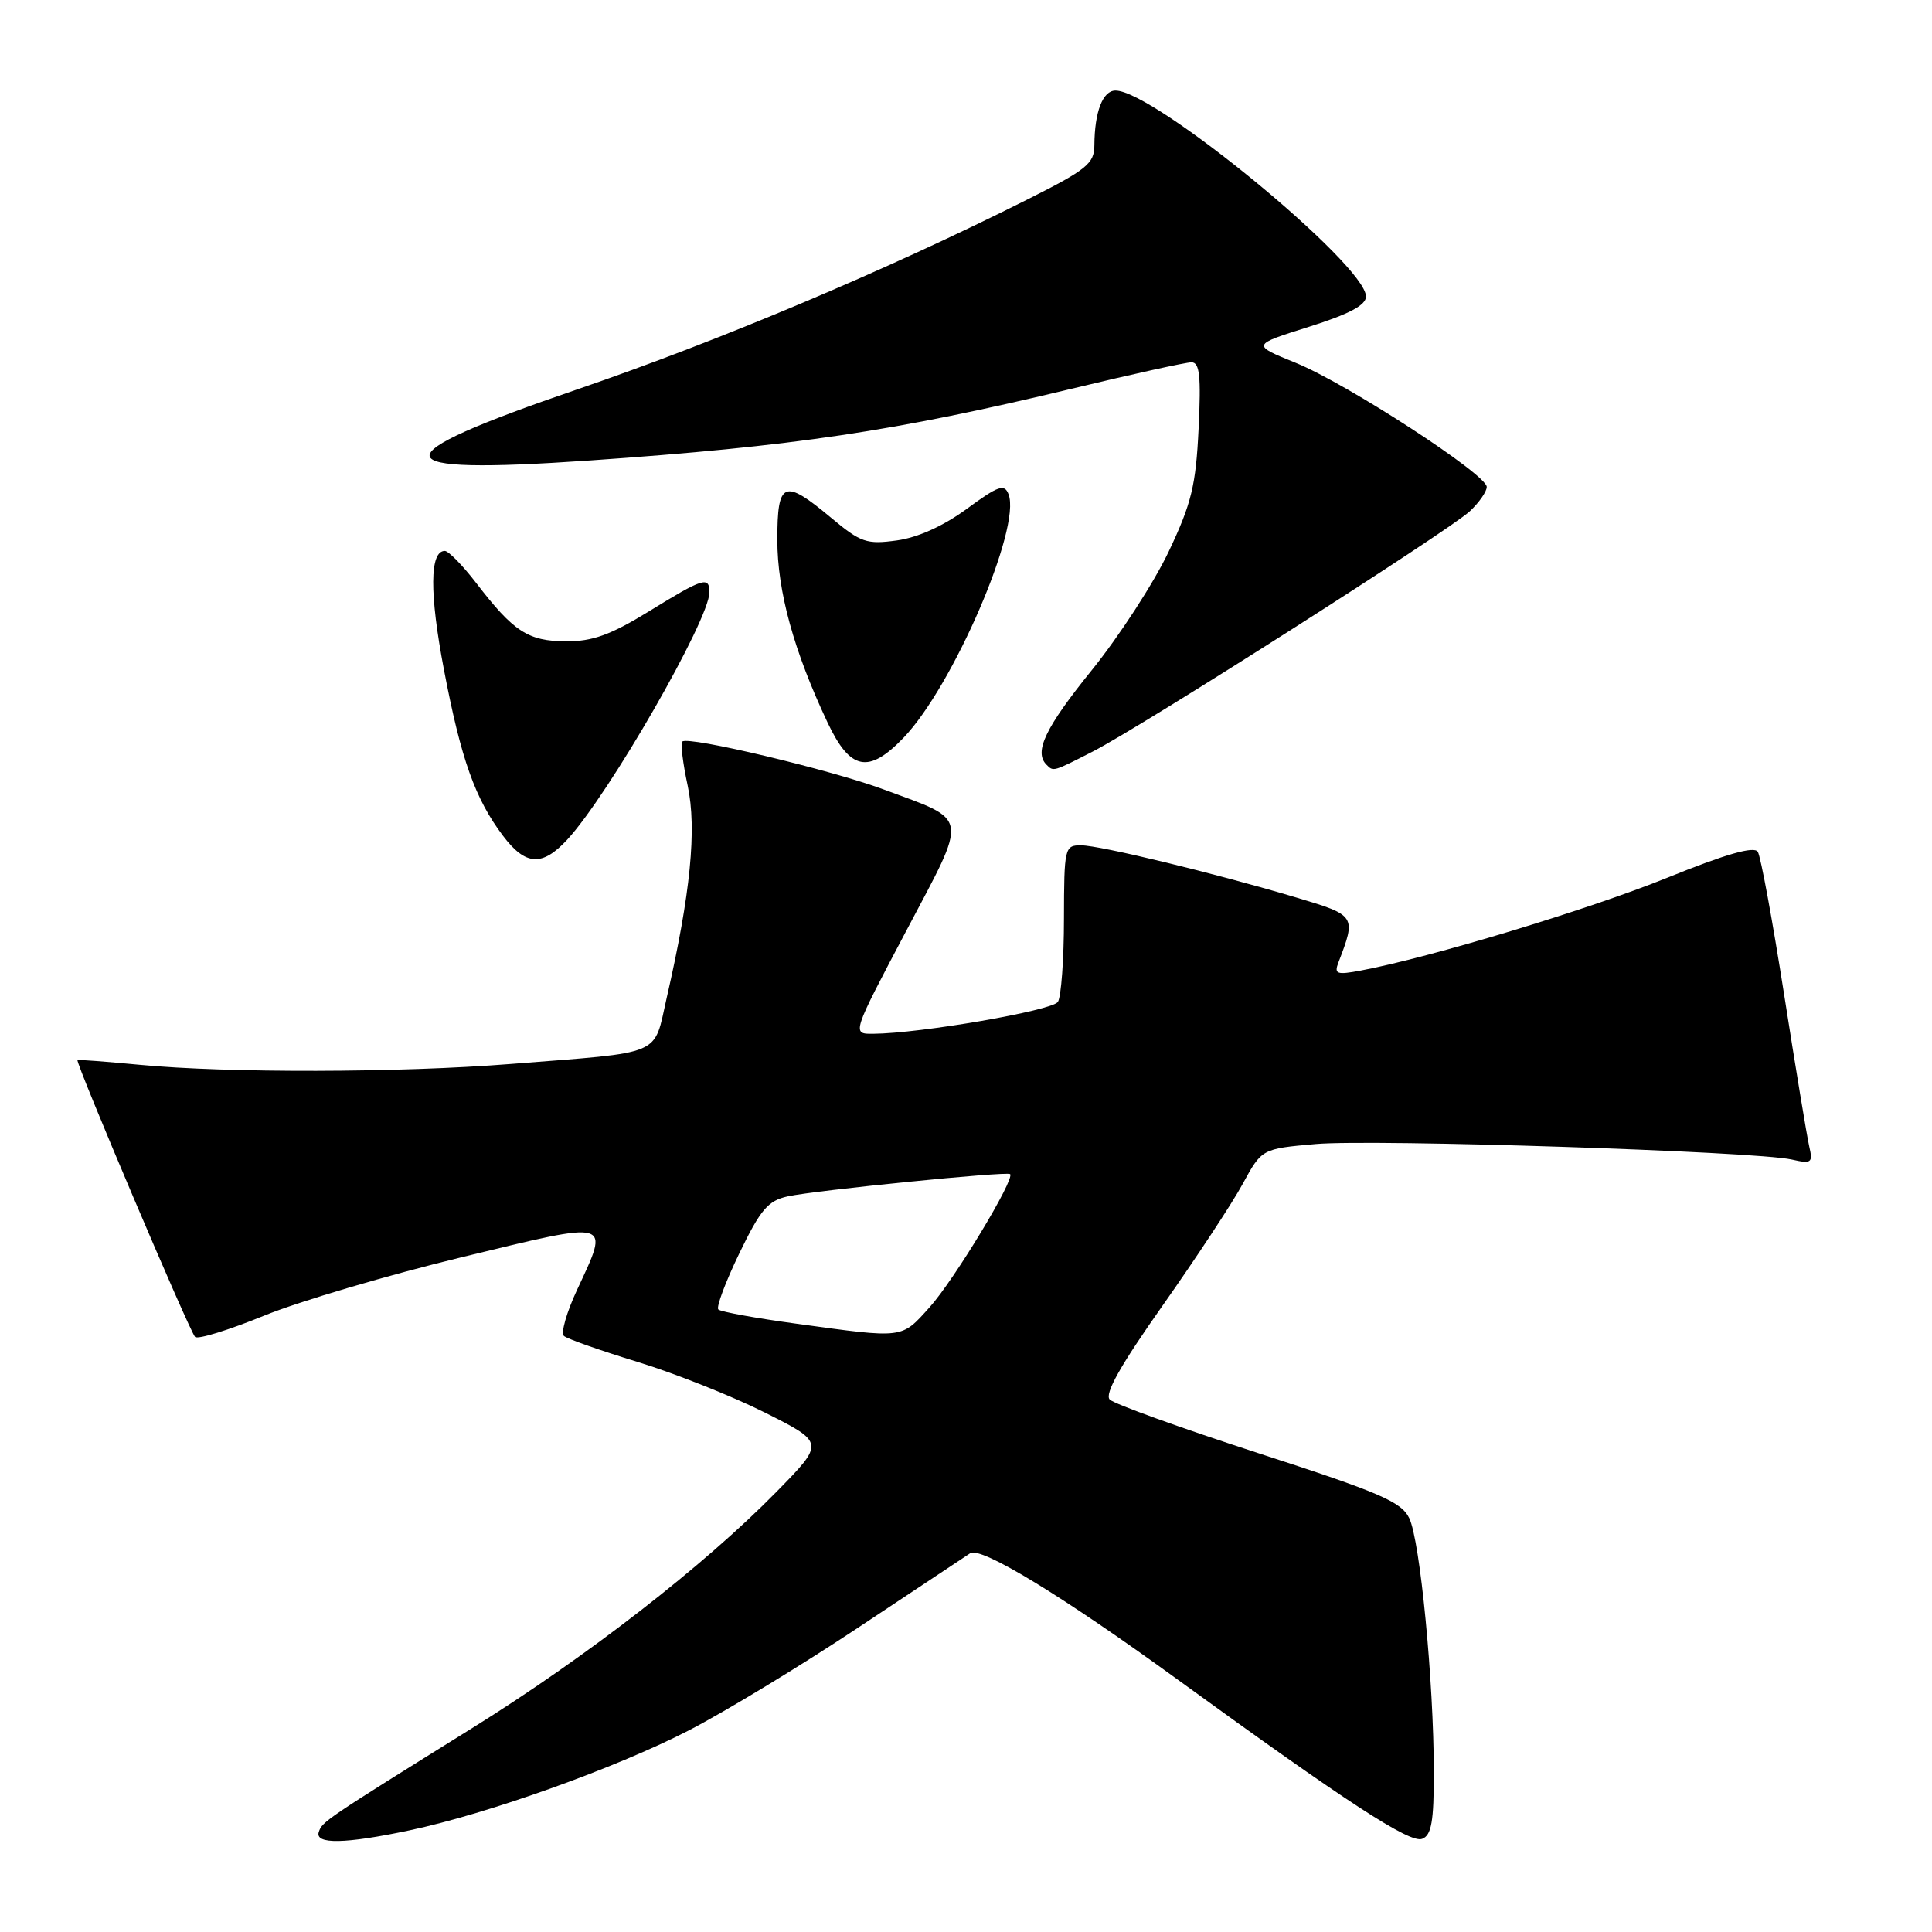 <?xml version="1.0" encoding="UTF-8" standalone="no"?>
<!DOCTYPE svg PUBLIC "-//W3C//DTD SVG 1.1//EN" "http://www.w3.org/Graphics/SVG/1.1/DTD/svg11.dtd" >
<svg xmlns="http://www.w3.org/2000/svg" xmlns:xlink="http://www.w3.org/1999/xlink" version="1.1" viewBox="0 0 256 256">
 <g >
 <path fill="currentColor"
d=" M 54.27 242.53 C 64.66 240.33 81.54 234.29 91.21 229.32 C 96.01 226.85 106.13 220.71 113.71 215.67 C 121.30 210.63 127.97 206.20 128.56 205.81 C 129.97 204.88 140.83 211.50 156.04 222.55 C 178.51 238.87 186.82 244.28 188.44 243.66 C 189.68 243.19 190.00 241.36 189.99 234.78 C 189.98 222.81 188.17 204.11 186.73 201.16 C 185.68 198.99 182.82 197.76 166.79 192.57 C 156.51 189.23 147.62 186.03 147.05 185.45 C 146.32 184.72 148.46 180.92 154.07 172.97 C 158.50 166.68 163.27 159.44 164.66 156.88 C 167.20 152.22 167.20 152.22 174.35 151.59 C 182.02 150.92 232.58 152.56 237.39 153.64 C 240.05 154.24 240.24 154.09 239.73 151.89 C 239.43 150.58 237.93 141.51 236.40 131.75 C 234.87 121.99 233.31 113.50 232.92 112.87 C 232.44 112.09 228.71 113.15 220.86 116.33 C 210.53 120.51 189.46 126.89 180.32 128.60 C 177.13 129.20 176.76 129.07 177.34 127.55 C 179.72 121.35 179.68 121.29 171.84 118.95 C 160.92 115.69 145.81 112.03 143.25 112.01 C 141.07 112.00 141.00 112.31 140.98 121.75 C 140.98 127.11 140.61 132.06 140.18 132.75 C 139.44 133.91 121.93 136.94 115.68 136.98 C 112.87 137.00 112.87 137.00 120.08 123.35 C 128.36 107.68 128.55 108.86 117.10 104.61 C 110.08 102.00 91.17 97.50 90.41 98.26 C 90.16 98.50 90.48 101.14 91.12 104.10 C 92.35 109.85 91.50 118.44 88.34 132.22 C 86.55 140.05 88.16 139.36 67.70 140.98 C 52.95 142.15 30.12 142.20 18.50 141.09 C 14.10 140.67 10.40 140.39 10.27 140.47 C 9.94 140.69 25.10 176.40 25.85 177.15 C 26.21 177.51 30.32 176.24 35.00 174.33 C 39.67 172.43 51.49 168.93 61.25 166.57 C 81.31 161.71 80.81 161.57 76.46 170.92 C 75.07 173.90 74.29 176.65 74.72 177.02 C 75.15 177.40 79.54 178.95 84.48 180.46 C 89.42 181.97 97.02 185.00 101.37 187.18 C 109.28 191.16 109.28 191.16 102.89 197.67 C 93.23 207.51 77.75 219.53 62.54 229.00 C 43.03 241.15 42.70 241.37 42.24 242.75 C 41.70 244.41 45.73 244.34 54.27 242.53 Z  M 75.17 111.25 C 80.68 105.28 94.00 82.11 94.00 78.49 C 94.00 76.32 93.19 76.57 86.00 81.00 C 80.91 84.13 78.52 84.99 75.00 84.98 C 69.97 84.95 68.06 83.71 63.10 77.25 C 61.30 74.91 59.43 73.00 58.94 73.00 C 56.93 73.00 56.89 78.60 58.83 88.76 C 61.09 100.61 62.96 105.86 66.65 110.75 C 69.65 114.72 71.84 114.85 75.17 111.25 Z  M 144.78 99.59 C 151.24 96.30 191.96 70.34 194.75 67.75 C 195.99 66.59 197.00 65.14 197.00 64.52 C 197.00 62.87 178.46 50.82 171.67 48.07 C 165.83 45.70 165.83 45.70 173.42 43.31 C 178.78 41.62 181.00 40.44 181.00 39.29 C 181.00 35.08 152.93 12.00 147.81 12.00 C 146.12 12.00 145.04 14.81 145.01 19.24 C 145.00 21.68 144.03 22.47 136.06 26.47 C 117.42 35.83 95.44 45.10 76.56 51.57 C 49.95 60.68 50.31 62.94 78.08 61.02 C 105.17 59.14 118.57 57.15 142.00 51.51 C 149.97 49.59 157.12 48.01 157.87 48.01 C 158.96 48.00 159.16 49.80 158.82 56.81 C 158.46 64.33 157.88 66.72 154.85 73.10 C 152.90 77.21 148.31 84.29 144.65 88.82 C 138.50 96.43 136.97 99.64 138.67 101.33 C 139.59 102.26 139.52 102.28 144.78 99.59 Z  M 119.73 97.75 C 126.27 90.94 135.34 69.93 133.64 65.50 C 133.09 64.07 132.31 64.34 128.11 67.42 C 125.02 69.69 121.61 71.23 118.83 71.61 C 114.84 72.16 114.05 71.89 110.13 68.61 C 103.86 63.37 103.00 63.73 103.00 71.53 C 103.00 78.34 105.18 86.25 109.66 95.75 C 112.66 102.09 115.09 102.58 119.73 97.75 Z  M 105.62 175.41 C 100.18 174.67 95.48 173.82 95.18 173.51 C 94.88 173.21 96.13 169.87 97.96 166.08 C 100.78 160.25 101.77 159.09 104.40 158.52 C 108.16 157.71 133.36 155.19 133.84 155.57 C 134.56 156.15 126.39 169.67 123.16 173.24 C 119.39 177.42 119.86 177.36 105.62 175.41 Z "/>
</g>
</svg>